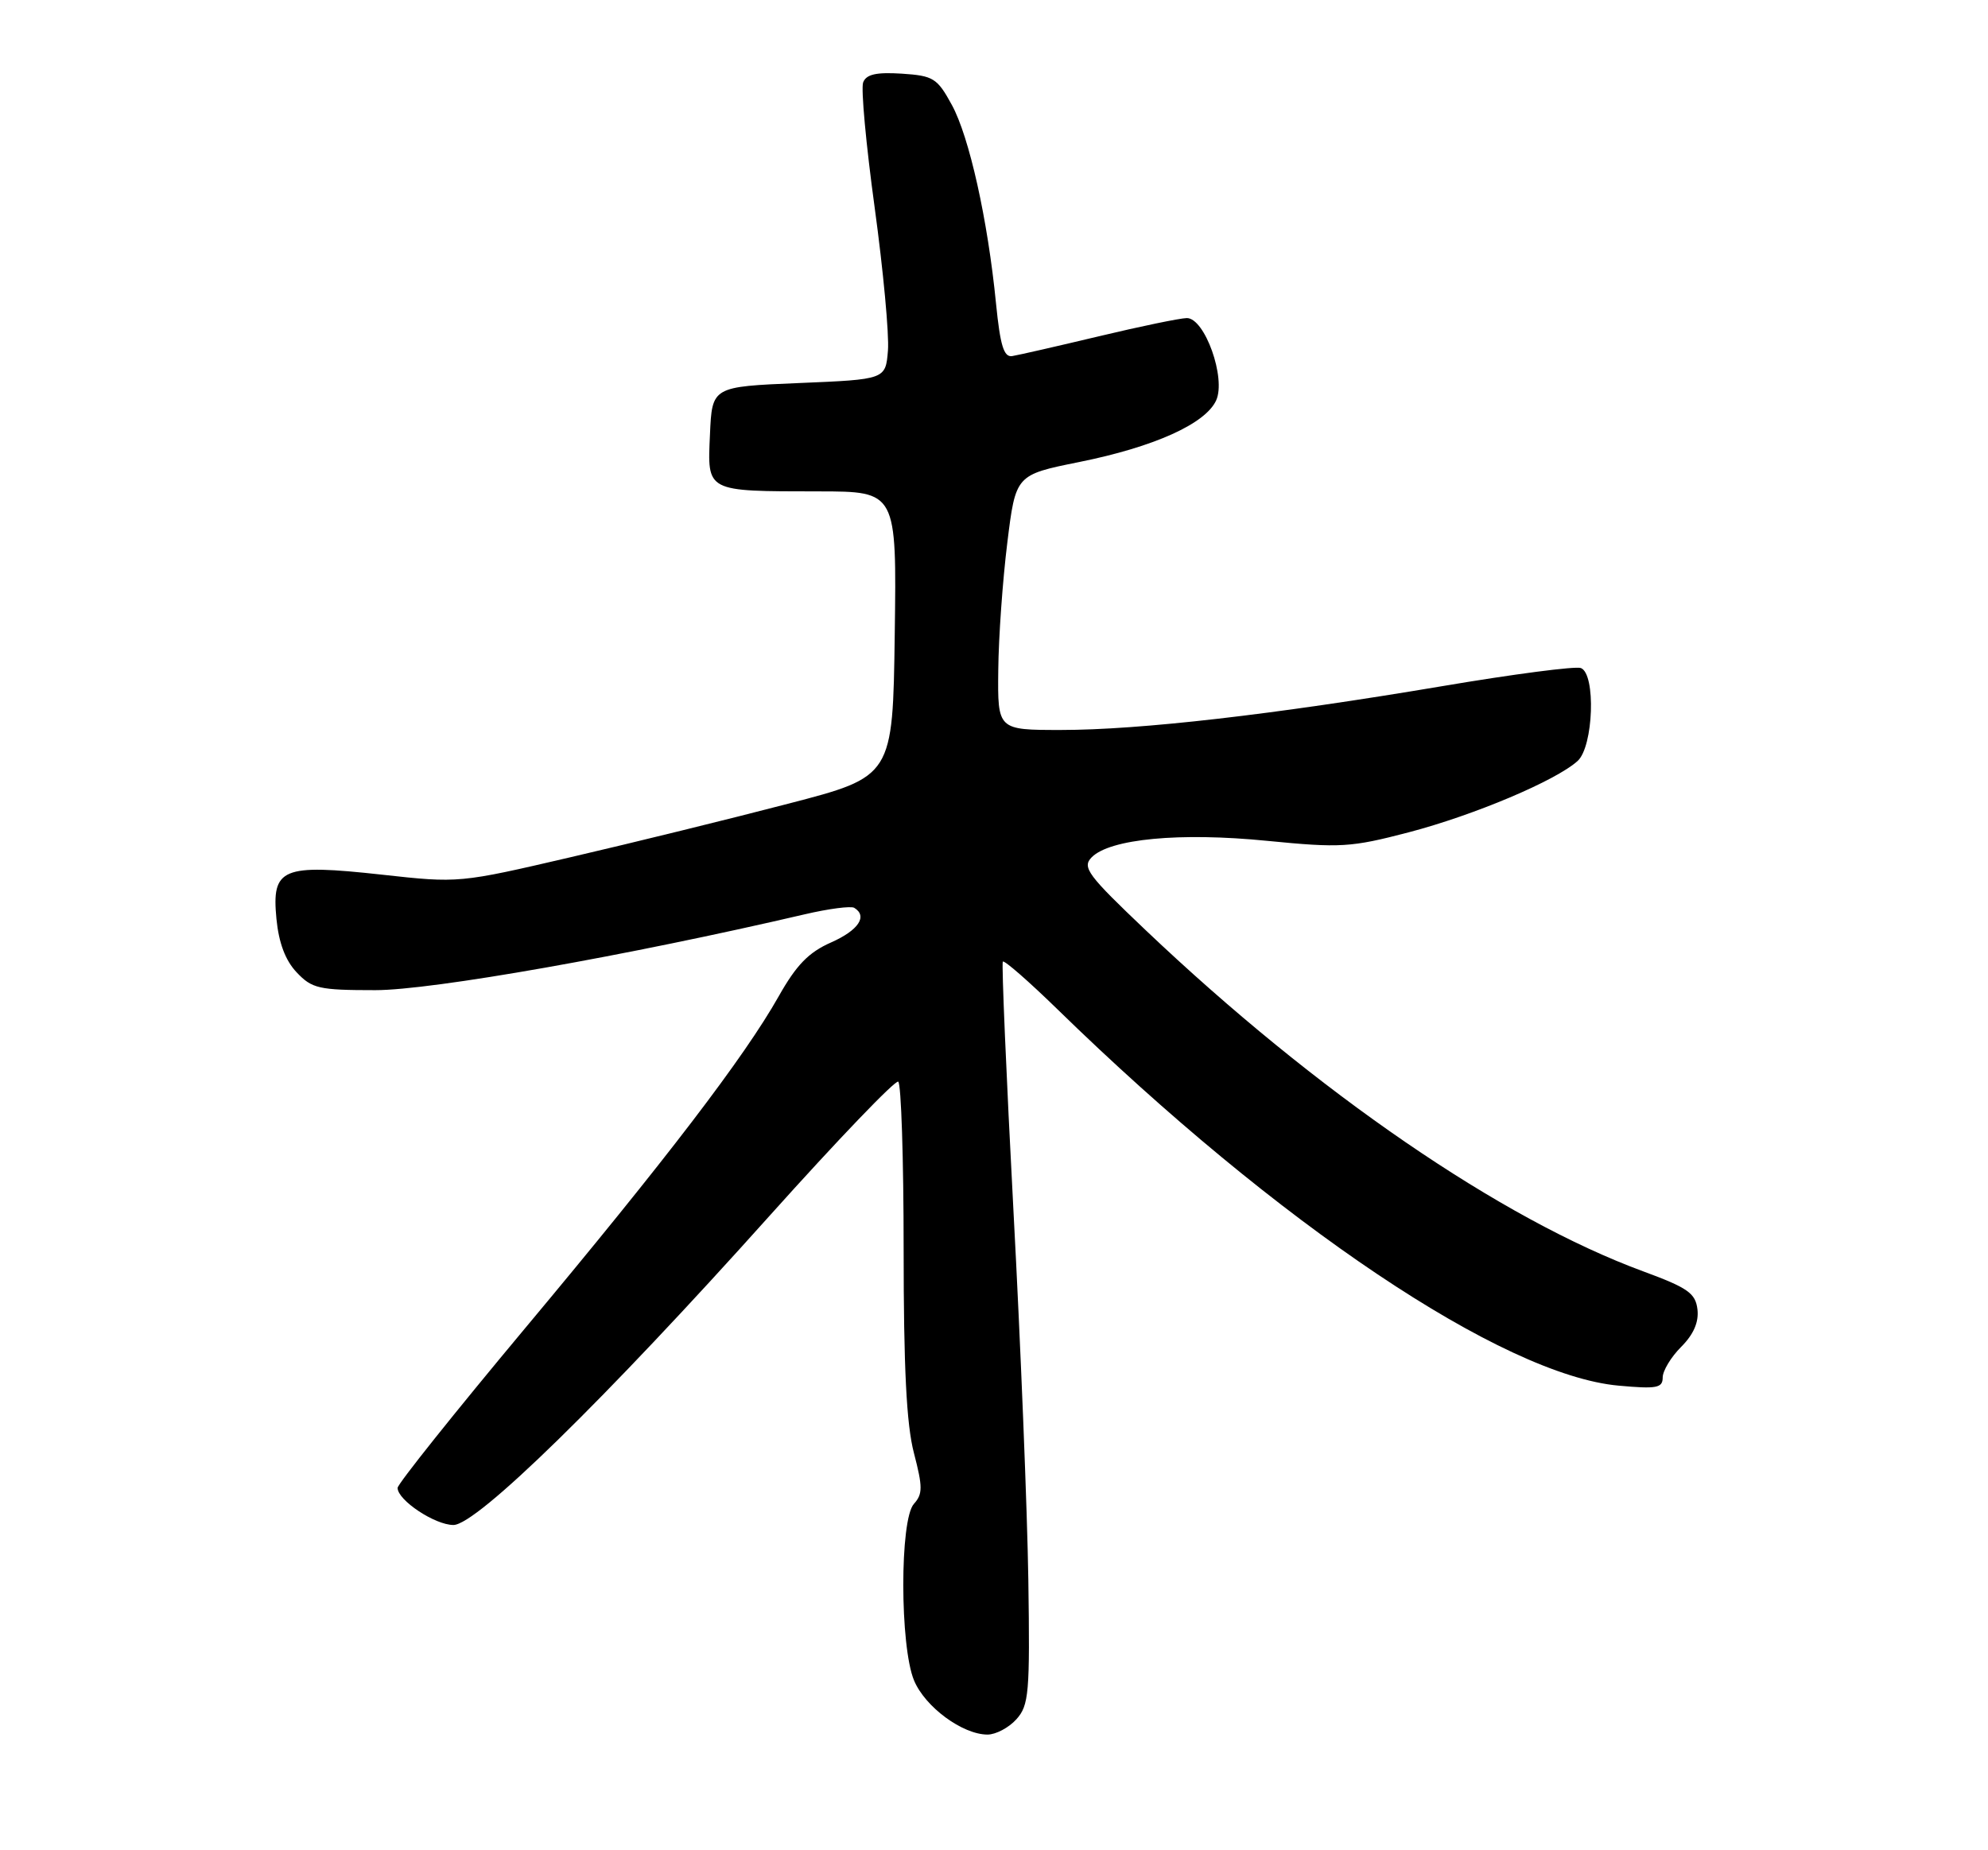 <?xml version="1.0" encoding="UTF-8" standalone="no"?>
<!DOCTYPE svg PUBLIC "-//W3C//DTD SVG 1.1//EN" "http://www.w3.org/Graphics/SVG/1.1/DTD/svg11.dtd" >
<svg xmlns="http://www.w3.org/2000/svg" xmlns:xlink="http://www.w3.org/1999/xlink" version="1.1" viewBox="0 0 275 256">
 <g >
 <path fill="currentColor"
d=" M 140.60 237.88 C 142.33 235.95 142.48 234.27 142.25 218.63 C 142.11 209.21 141.19 186.20 140.19 167.50 C 139.20 148.80 138.54 133.30 138.72 133.05 C 138.91 132.81 142.31 135.78 146.28 139.65 C 176.74 169.37 207.90 190.27 223.90 191.72 C 229.17 192.20 230.00 192.05 230.00 190.59 C 230.00 189.67 231.15 187.76 232.56 186.35 C 234.27 184.64 235.01 182.94 234.81 181.18 C 234.54 178.93 233.50 178.19 227.31 175.91 C 207.69 168.69 182.13 151.16 158.50 128.72 C 150.46 121.08 149.66 120.01 151.00 118.63 C 153.51 116.06 163.22 115.14 175.28 116.34 C 185.45 117.34 186.86 117.25 194.87 115.16 C 203.91 112.79 215.23 108.01 218.23 105.29 C 220.43 103.30 220.78 93.23 218.68 92.43 C 217.95 92.15 209.29 93.28 199.43 94.95 C 176.13 98.88 157.67 101.00 146.76 101.00 C 138.00 101.00 138.00 101.00 138.09 92.75 C 138.13 88.21 138.70 80.27 139.34 75.10 C 140.50 65.70 140.50 65.70 149.27 63.93 C 159.65 61.84 166.75 58.64 168.23 55.40 C 169.63 52.33 166.66 43.99 164.17 44.01 C 163.25 44.02 157.78 45.15 152.00 46.53 C 146.22 47.91 140.83 49.14 140.01 49.27 C 138.86 49.45 138.36 47.80 137.78 42.00 C 136.64 30.41 134.08 18.91 131.66 14.50 C 129.64 10.80 129.11 10.48 124.73 10.19 C 121.21 9.97 119.83 10.28 119.40 11.40 C 119.08 12.23 119.80 20.02 120.99 28.70 C 122.18 37.39 123.01 46.30 122.83 48.50 C 122.50 52.50 122.50 52.50 110.50 53.00 C 98.50 53.50 98.50 53.50 98.21 60.12 C 97.85 68.12 97.56 67.97 113.27 67.99 C 124.04 68.00 124.04 68.00 123.77 87.72 C 123.50 107.45 123.50 107.45 109.00 111.21 C 101.03 113.29 87.53 116.61 79.00 118.59 C 63.54 122.19 63.47 122.20 52.83 121.02 C 39.00 119.50 37.56 120.10 38.24 127.13 C 38.56 130.44 39.47 132.88 41.03 134.53 C 43.15 136.78 44.10 137.00 51.92 137.00 C 59.76 137.00 86.83 132.22 111.30 126.51 C 114.63 125.73 117.72 125.33 118.17 125.61 C 120.06 126.77 118.75 128.72 114.96 130.40 C 111.87 131.76 110.16 133.52 107.73 137.83 C 102.98 146.25 92.14 160.44 72.55 183.88 C 62.90 195.44 55.00 205.33 55.00 205.87 C 55.00 207.57 60.16 211.00 62.72 211.00 C 65.94 211.00 83.64 193.69 106.50 168.17 C 115.85 157.74 123.84 149.41 124.25 149.66 C 124.66 149.91 125.00 160.34 125.00 172.84 C 125.00 189.26 125.39 197.08 126.42 201.03 C 127.65 205.76 127.65 206.71 126.42 208.08 C 124.45 210.26 124.47 227.78 126.44 232.51 C 127.97 236.18 133.14 239.99 136.60 240.00 C 137.75 240.00 139.55 239.05 140.60 237.88 Z "/>
</g>
</svg>